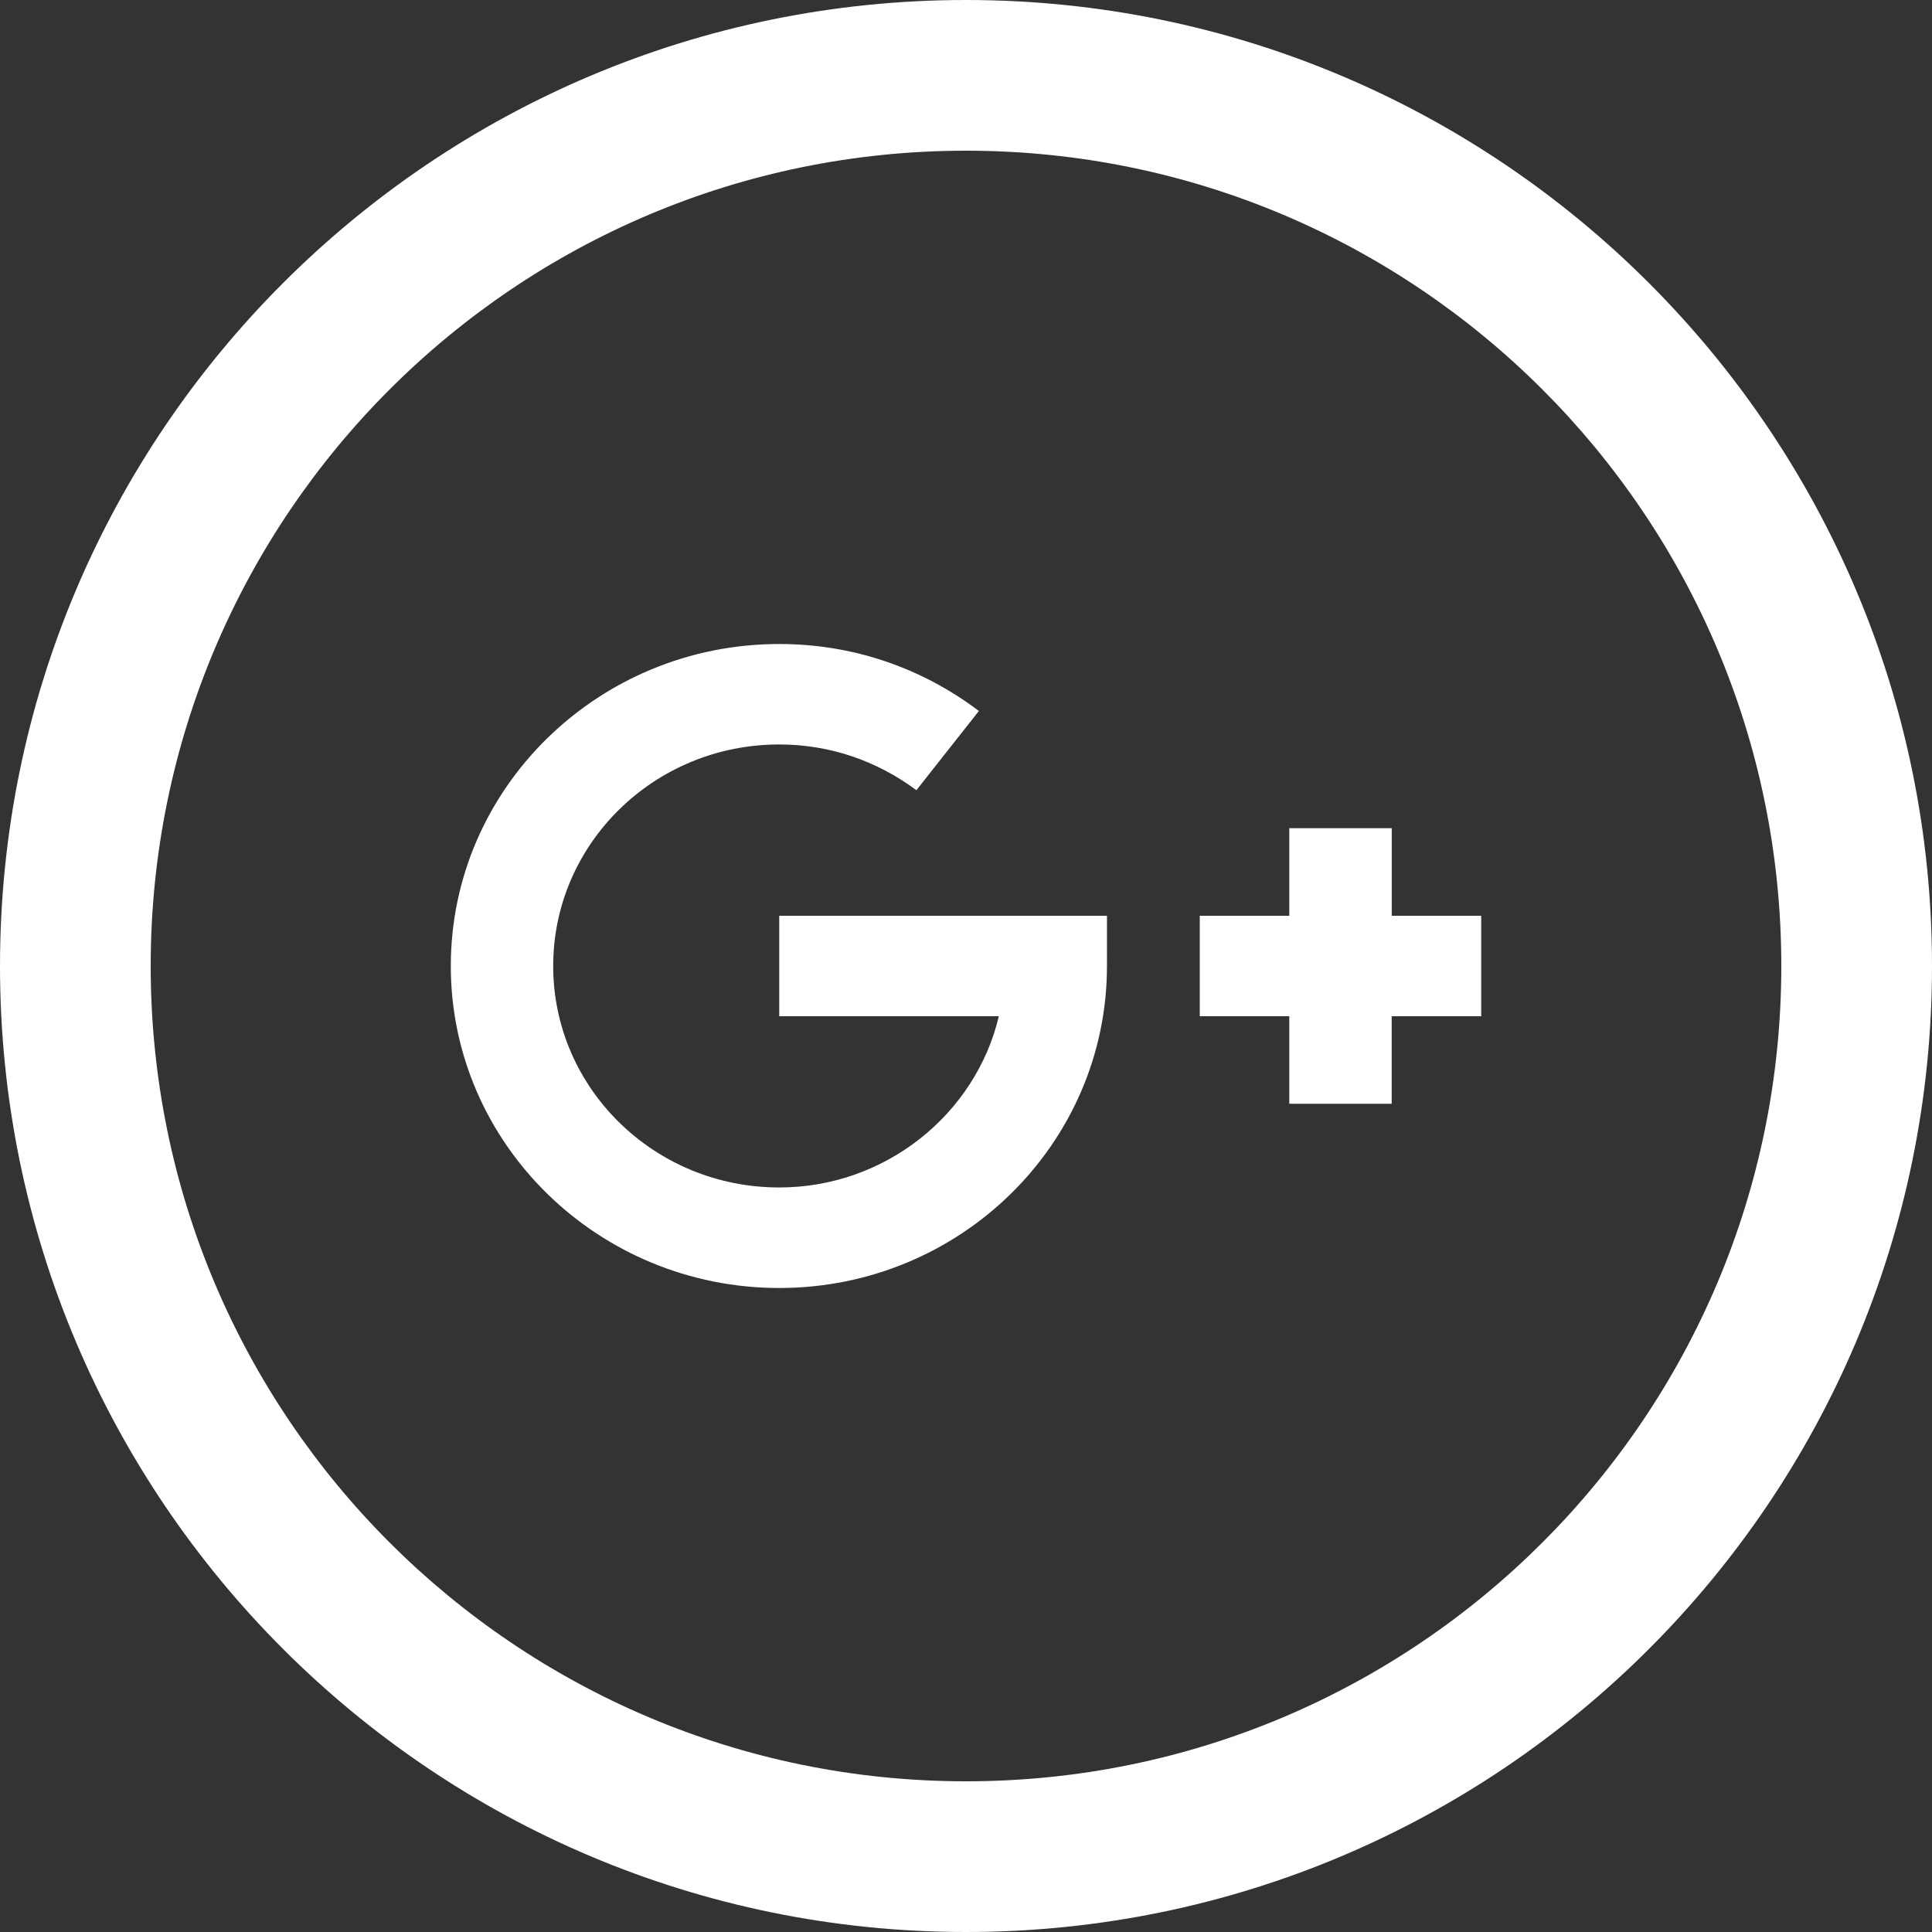 <?xml version="1.0" encoding="utf-8"?>
<!-- Generator: Adobe Illustrator 15.1.0, SVG Export Plug-In  -->
<!DOCTYPE svg PUBLIC "-//W3C//DTD SVG 1.1//EN" "http://www.w3.org/Graphics/SVG/1.1/DTD/svg11.dtd">
<svg version="1.1"
	 xmlns="http://www.w3.org/2000/svg" xmlns:xlink="http://www.w3.org/1999/xlink" xmlns:a="http://ns.adobe.com/AdobeSVGViewerExtensions/3.0/"
	 x="0px" y="0px" width="30px" height="30px" viewBox="0 0 30 30" overflow="visible" enable-background="new 0 0 30 30"
	 xml:space="preserve">
<rect x="0" y="0" width="30" height="30" fill="#333333" stroke="none"/>
<defs>
</defs>
<path fill-rule="evenodd" clip-rule="evenodd" fill="#FFFFFF" d="M15,27.66C8.01,27.66,2.34,21.99,2.34,15S8.01,2.34,15,2.34
	S27.66,8.01,27.66,15S21.99,27.66,15,27.66z M15,0C6.72,0,0,6.72,0,15c0,8.28,6.72,15,15,15c8.28,0,15-6.72,15-15
	C30,6.72,23.28,0,15,0z M12.1,14.22h5.089V15c0,2.76-2.279,5-5.089,5S7,17.76,7,15s2.29-5,5.1-5c1.13,0,2.2,0.36,3.1,1.04
	l-0.97,1.23c-0.62-0.46-1.35-0.71-2.13-0.71c-1.94,0-3.51,1.54-3.51,3.44c0,1.899,1.57,3.439,3.51,3.439
	c1.65,0,3.05-1.14,3.41-2.659H12.1V14.22z M21.61,14.22H23v1.56h-1.39v1.359H20.02V15.78h-1.39v-1.56h1.39v-1.36h1.591V14.22z"/>
</svg>
